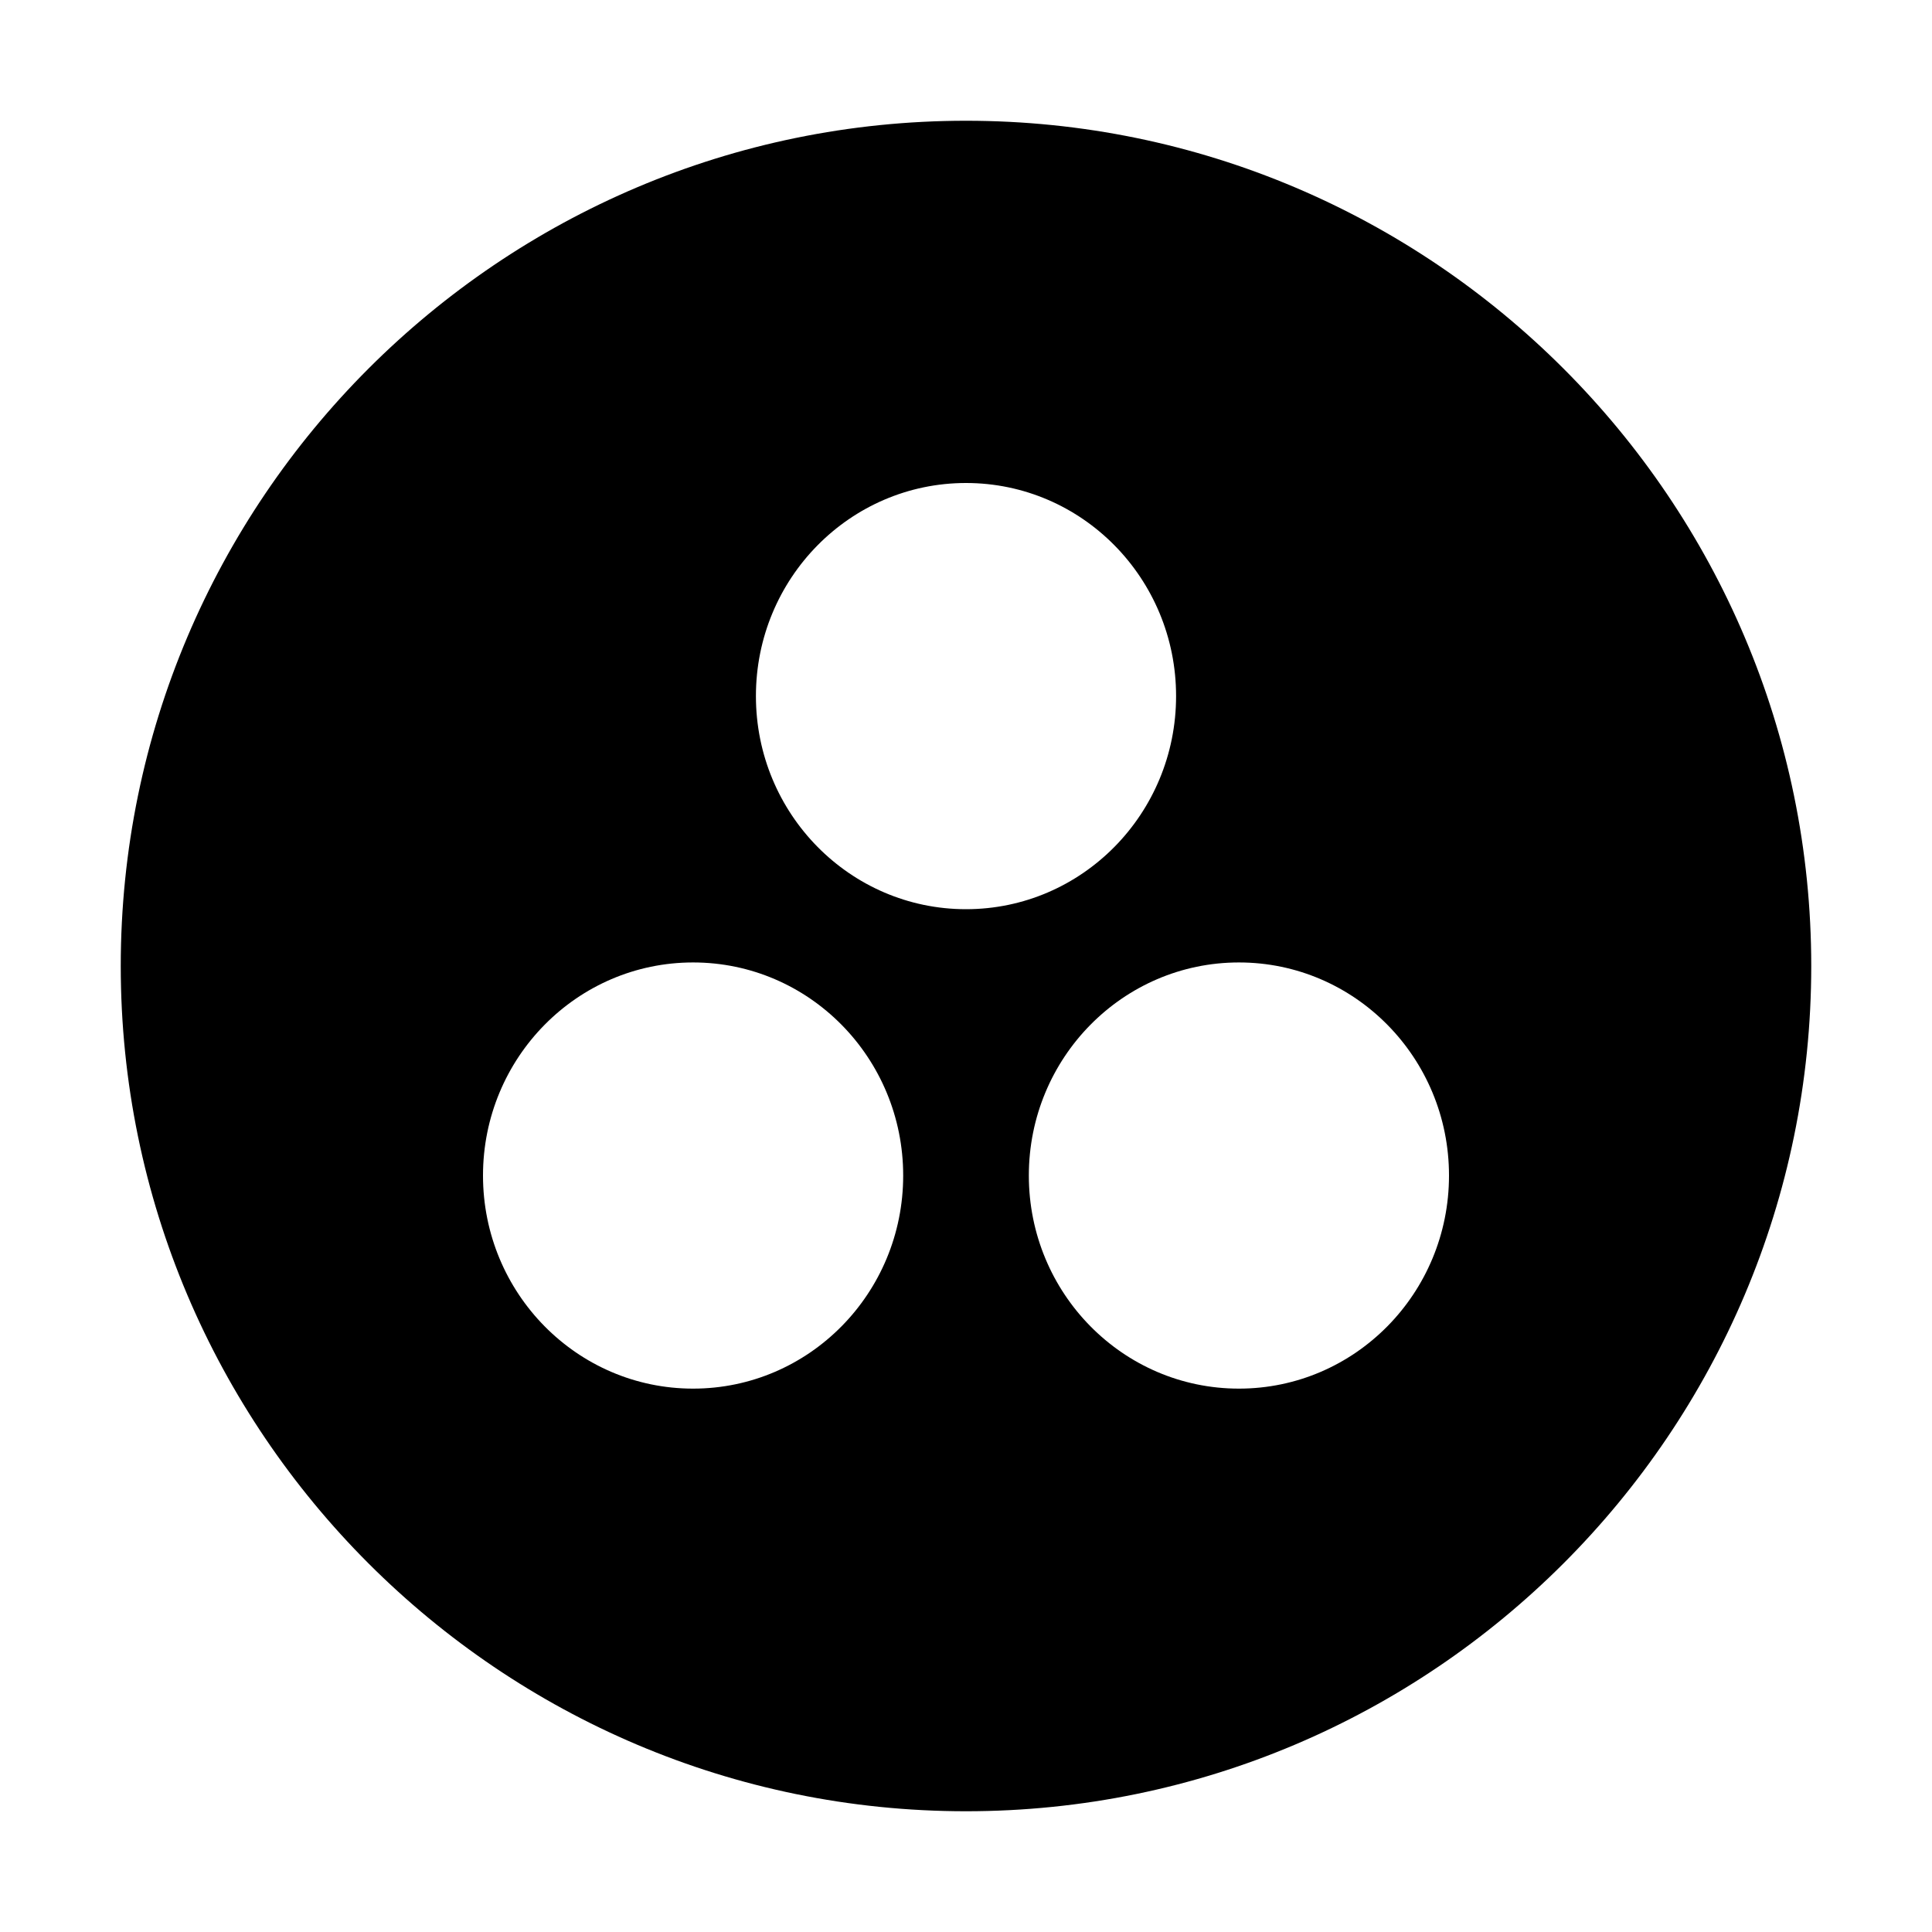 <svg viewBox="0 0 80 80" fill="none">
  <path fill-rule="evenodd" clip-rule="evenodd" d="M5 40C5 20.695 20.695 5 40 5C59.305 5 75 20.695 75 40C75 59.305 59.305 75 40 75C20.695 75 5 59.305 5 40ZM42.602 48.676C42.602 43.803 46.496 39.853 51.301 39.853C56.105 39.853 60 43.803 60 48.676C60 53.55 56.105 57.5 51.301 57.5C46.496 57.5 42.602 53.55 42.602 48.676ZM20 48.677C20 43.803 23.895 39.853 28.699 39.853C33.504 39.853 37.399 43.803 37.399 48.677C37.399 53.55 33.504 57.5 28.699 57.5C23.895 57.5 20 53.55 20 48.677ZM40 37.648C44.805 37.648 48.699 33.696 48.699 28.823C48.699 23.951 44.805 20 40 20C35.195 20 31.301 23.951 31.301 28.823C31.301 33.696 35.195 37.648 40 37.648Z" fill="currentColor" />
</svg>